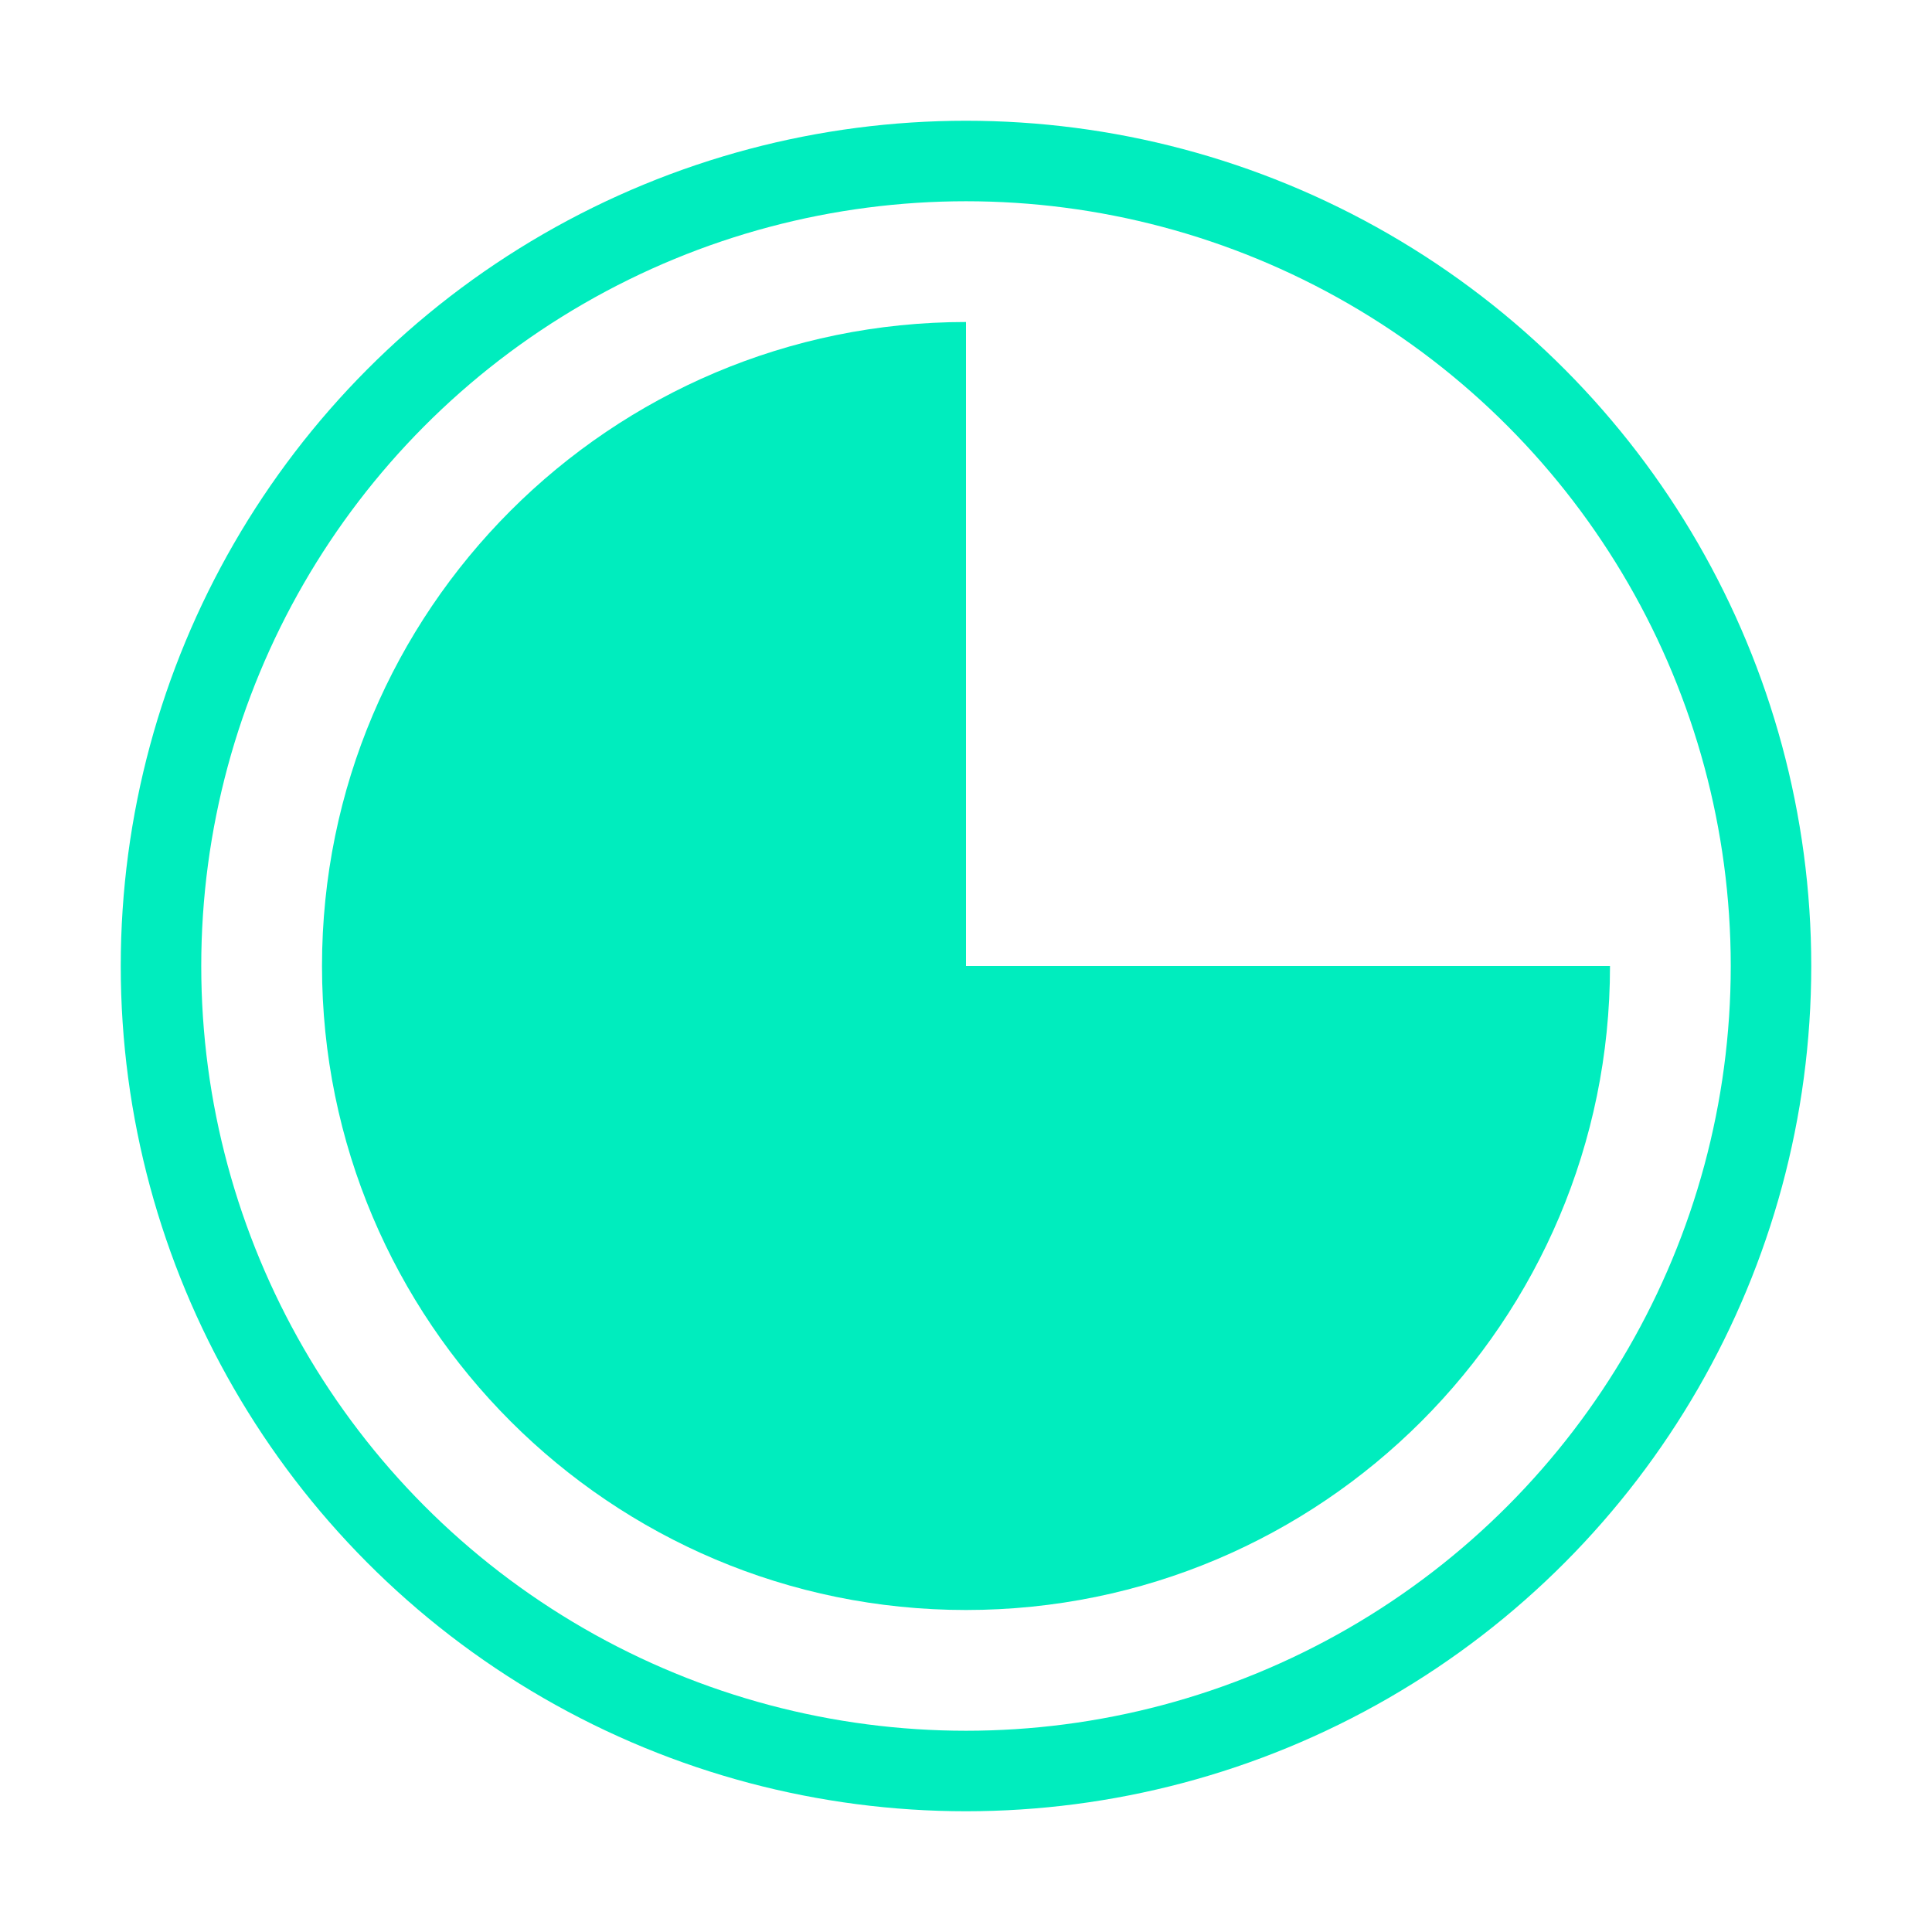 <svg className="animate-spin -ml-1 mr-3 h-5 w-5 text-heading-0" xmlns="http://www.w3.org/2000/svg" fill="none" viewBox="0 0 24 24">
    <circle className="opacity-25" cx="12" cy="12" r="10" stroke="#00EDBE" strokeWidth="4"/>
    <path className="opacity-75" fill="#00EDBE" d="M4 12c0-4.418 3.582-8 8-8v8h8c0 4.418-3.582 8-8 8s-8-3.582-8-8z"/>
</svg>
